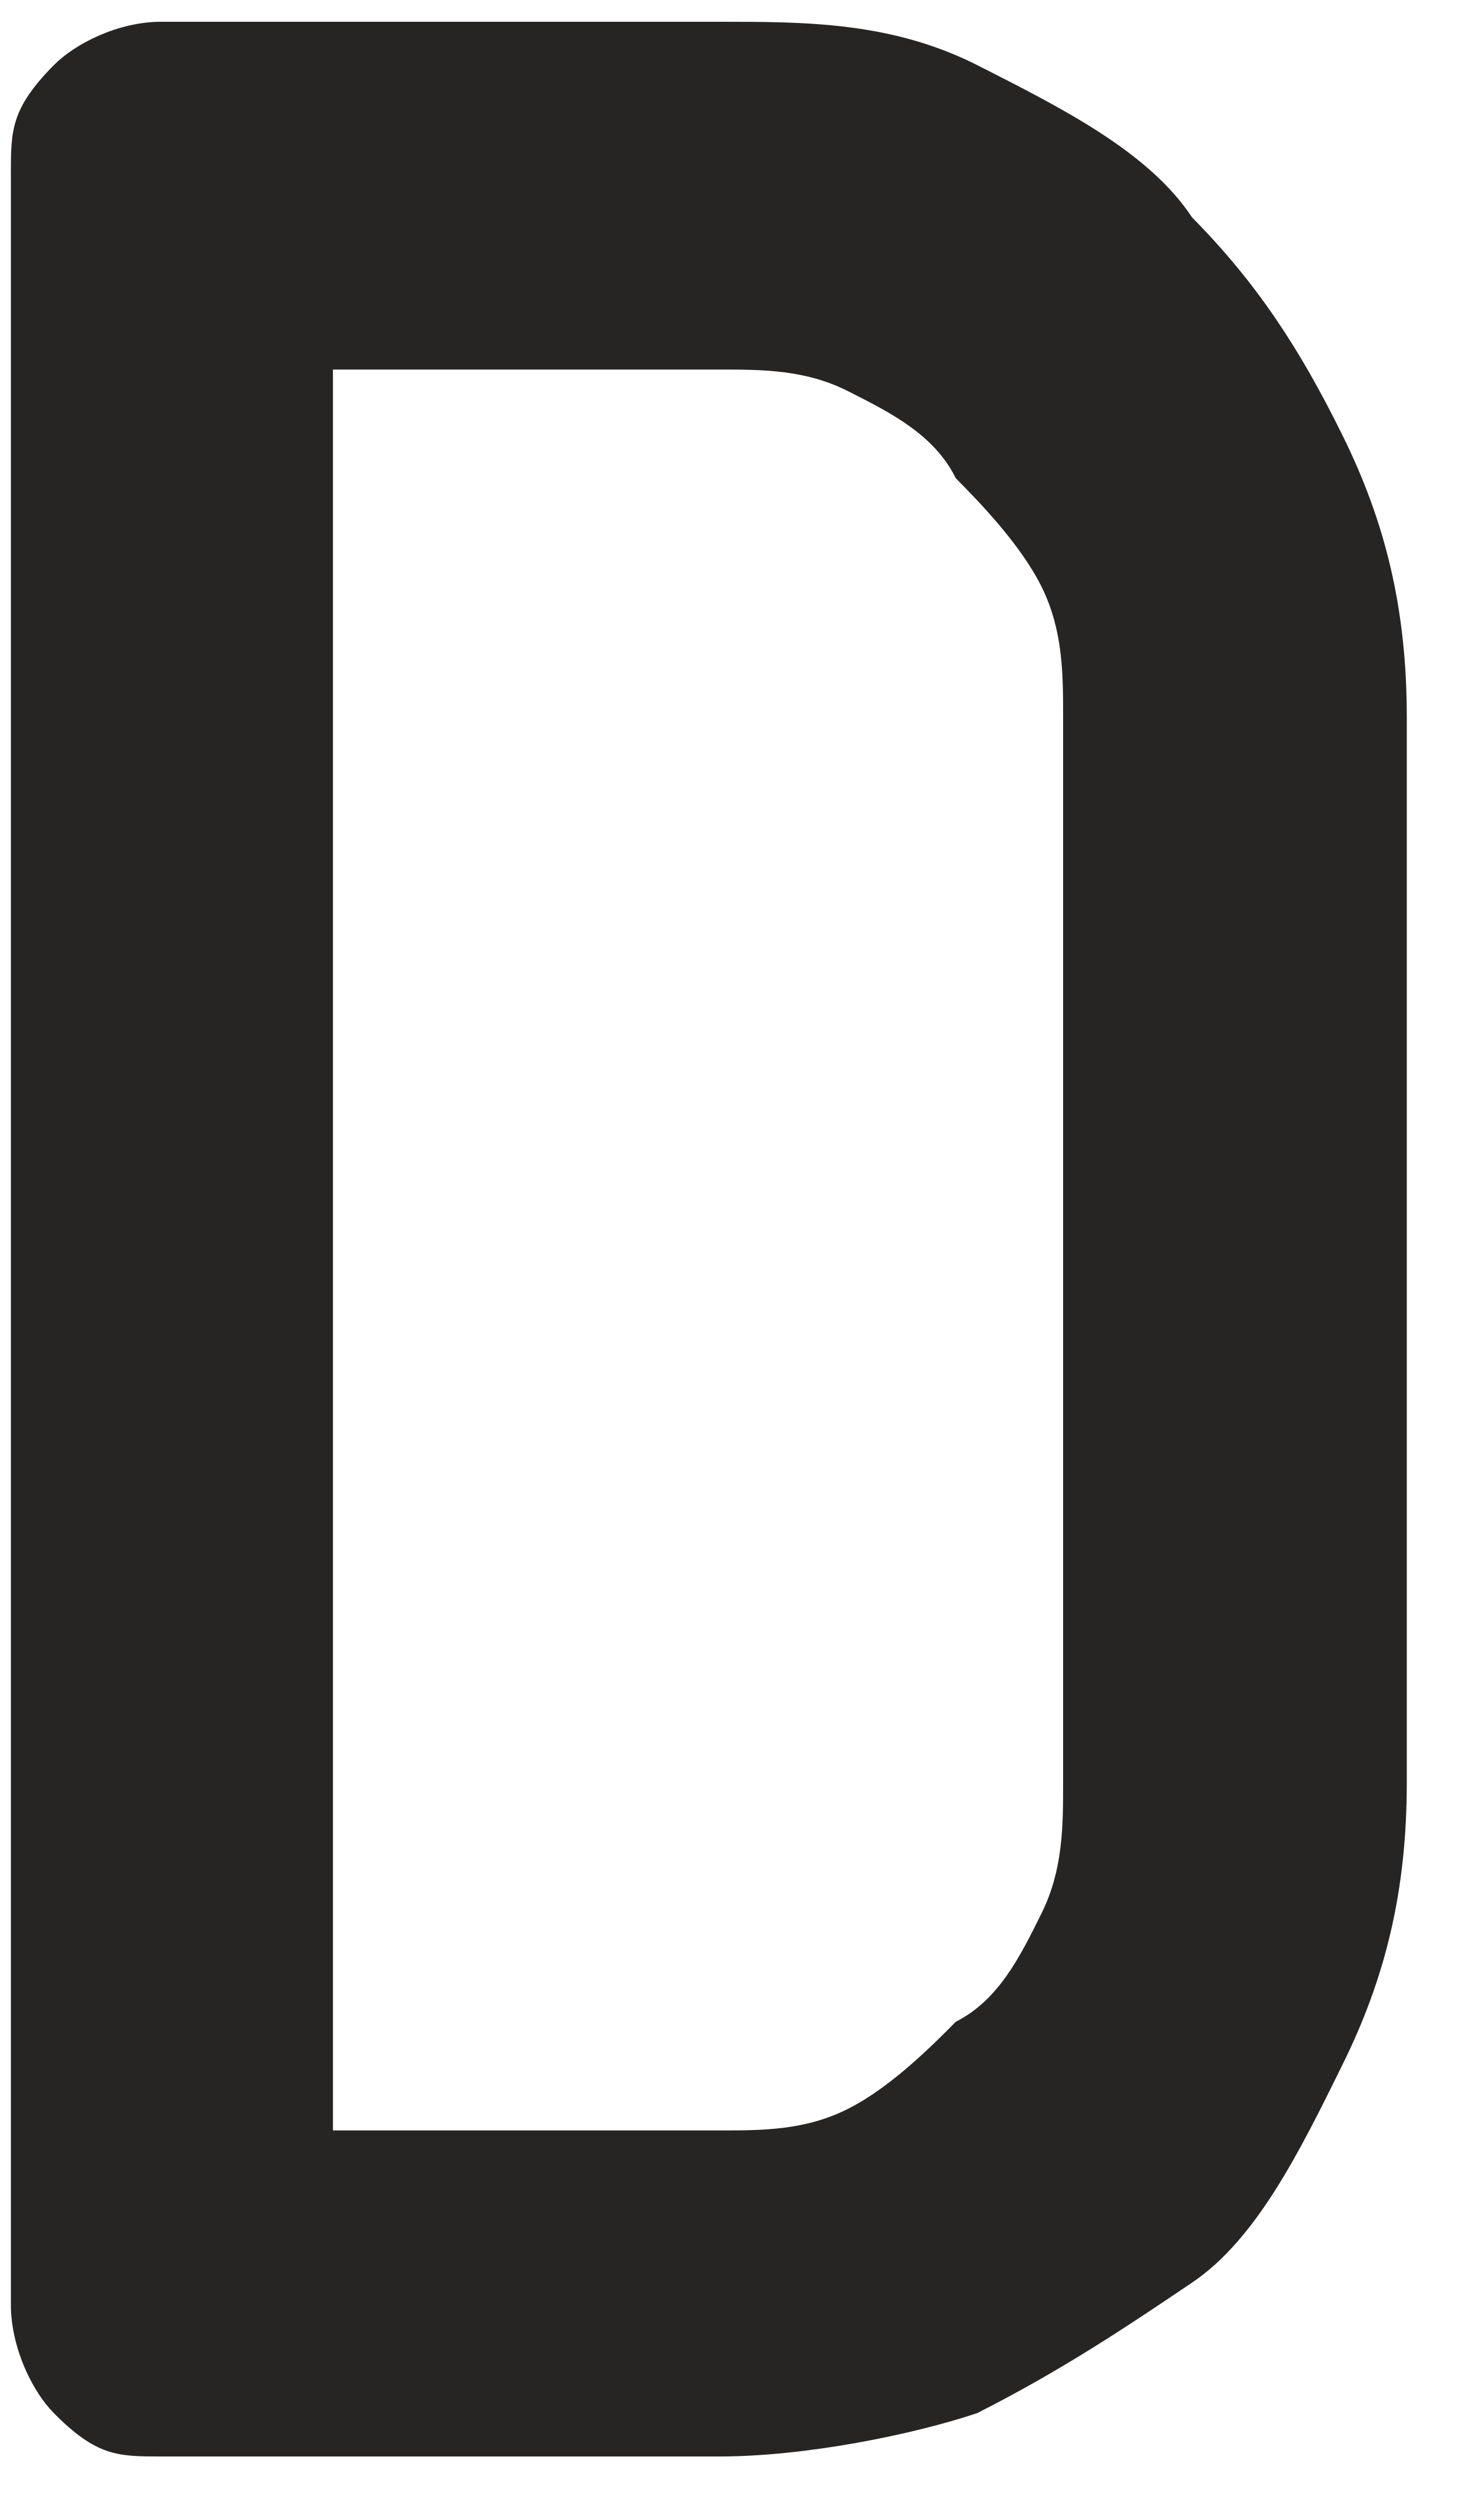 <svg width="10" height="17" viewBox="0 0 10 17" fill="none" xmlns="http://www.w3.org/2000/svg">
<path d="M6.648 0.443C6.064 0.148 5.479 0.148 4.895 0.148H1.096C0.804 0.148 0.512 0.296 0.366 0.443C0.074 0.739 0.074 0.887 0.074 1.183V15.67C0.074 15.965 0.22 16.261 0.366 16.409C0.658 16.704 0.804 16.704 1.096 16.704H4.895C5.479 16.704 6.21 16.556 6.648 16.409C7.232 16.113 7.671 15.817 8.109 15.522C8.547 15.226 8.839 14.635 9.131 14.043C9.424 13.452 9.57 12.861 9.57 12.122V4.878C9.57 4.139 9.424 3.548 9.131 2.957C8.839 2.365 8.547 1.922 8.109 1.478C7.817 1.035 7.232 0.739 6.648 0.443ZM7.232 12.122C7.232 12.417 7.232 12.713 7.086 13.009C6.94 13.304 6.794 13.6 6.502 13.748C6.356 13.896 6.064 14.191 5.771 14.339C5.479 14.487 5.187 14.487 4.895 14.487H2.265V2.513H4.895C5.187 2.513 5.479 2.513 5.771 2.661C6.064 2.809 6.356 2.957 6.502 3.252C6.648 3.4 6.94 3.696 7.086 3.991C7.232 4.287 7.232 4.583 7.232 4.878V12.122Z" fill="#272524"/>
</svg>
